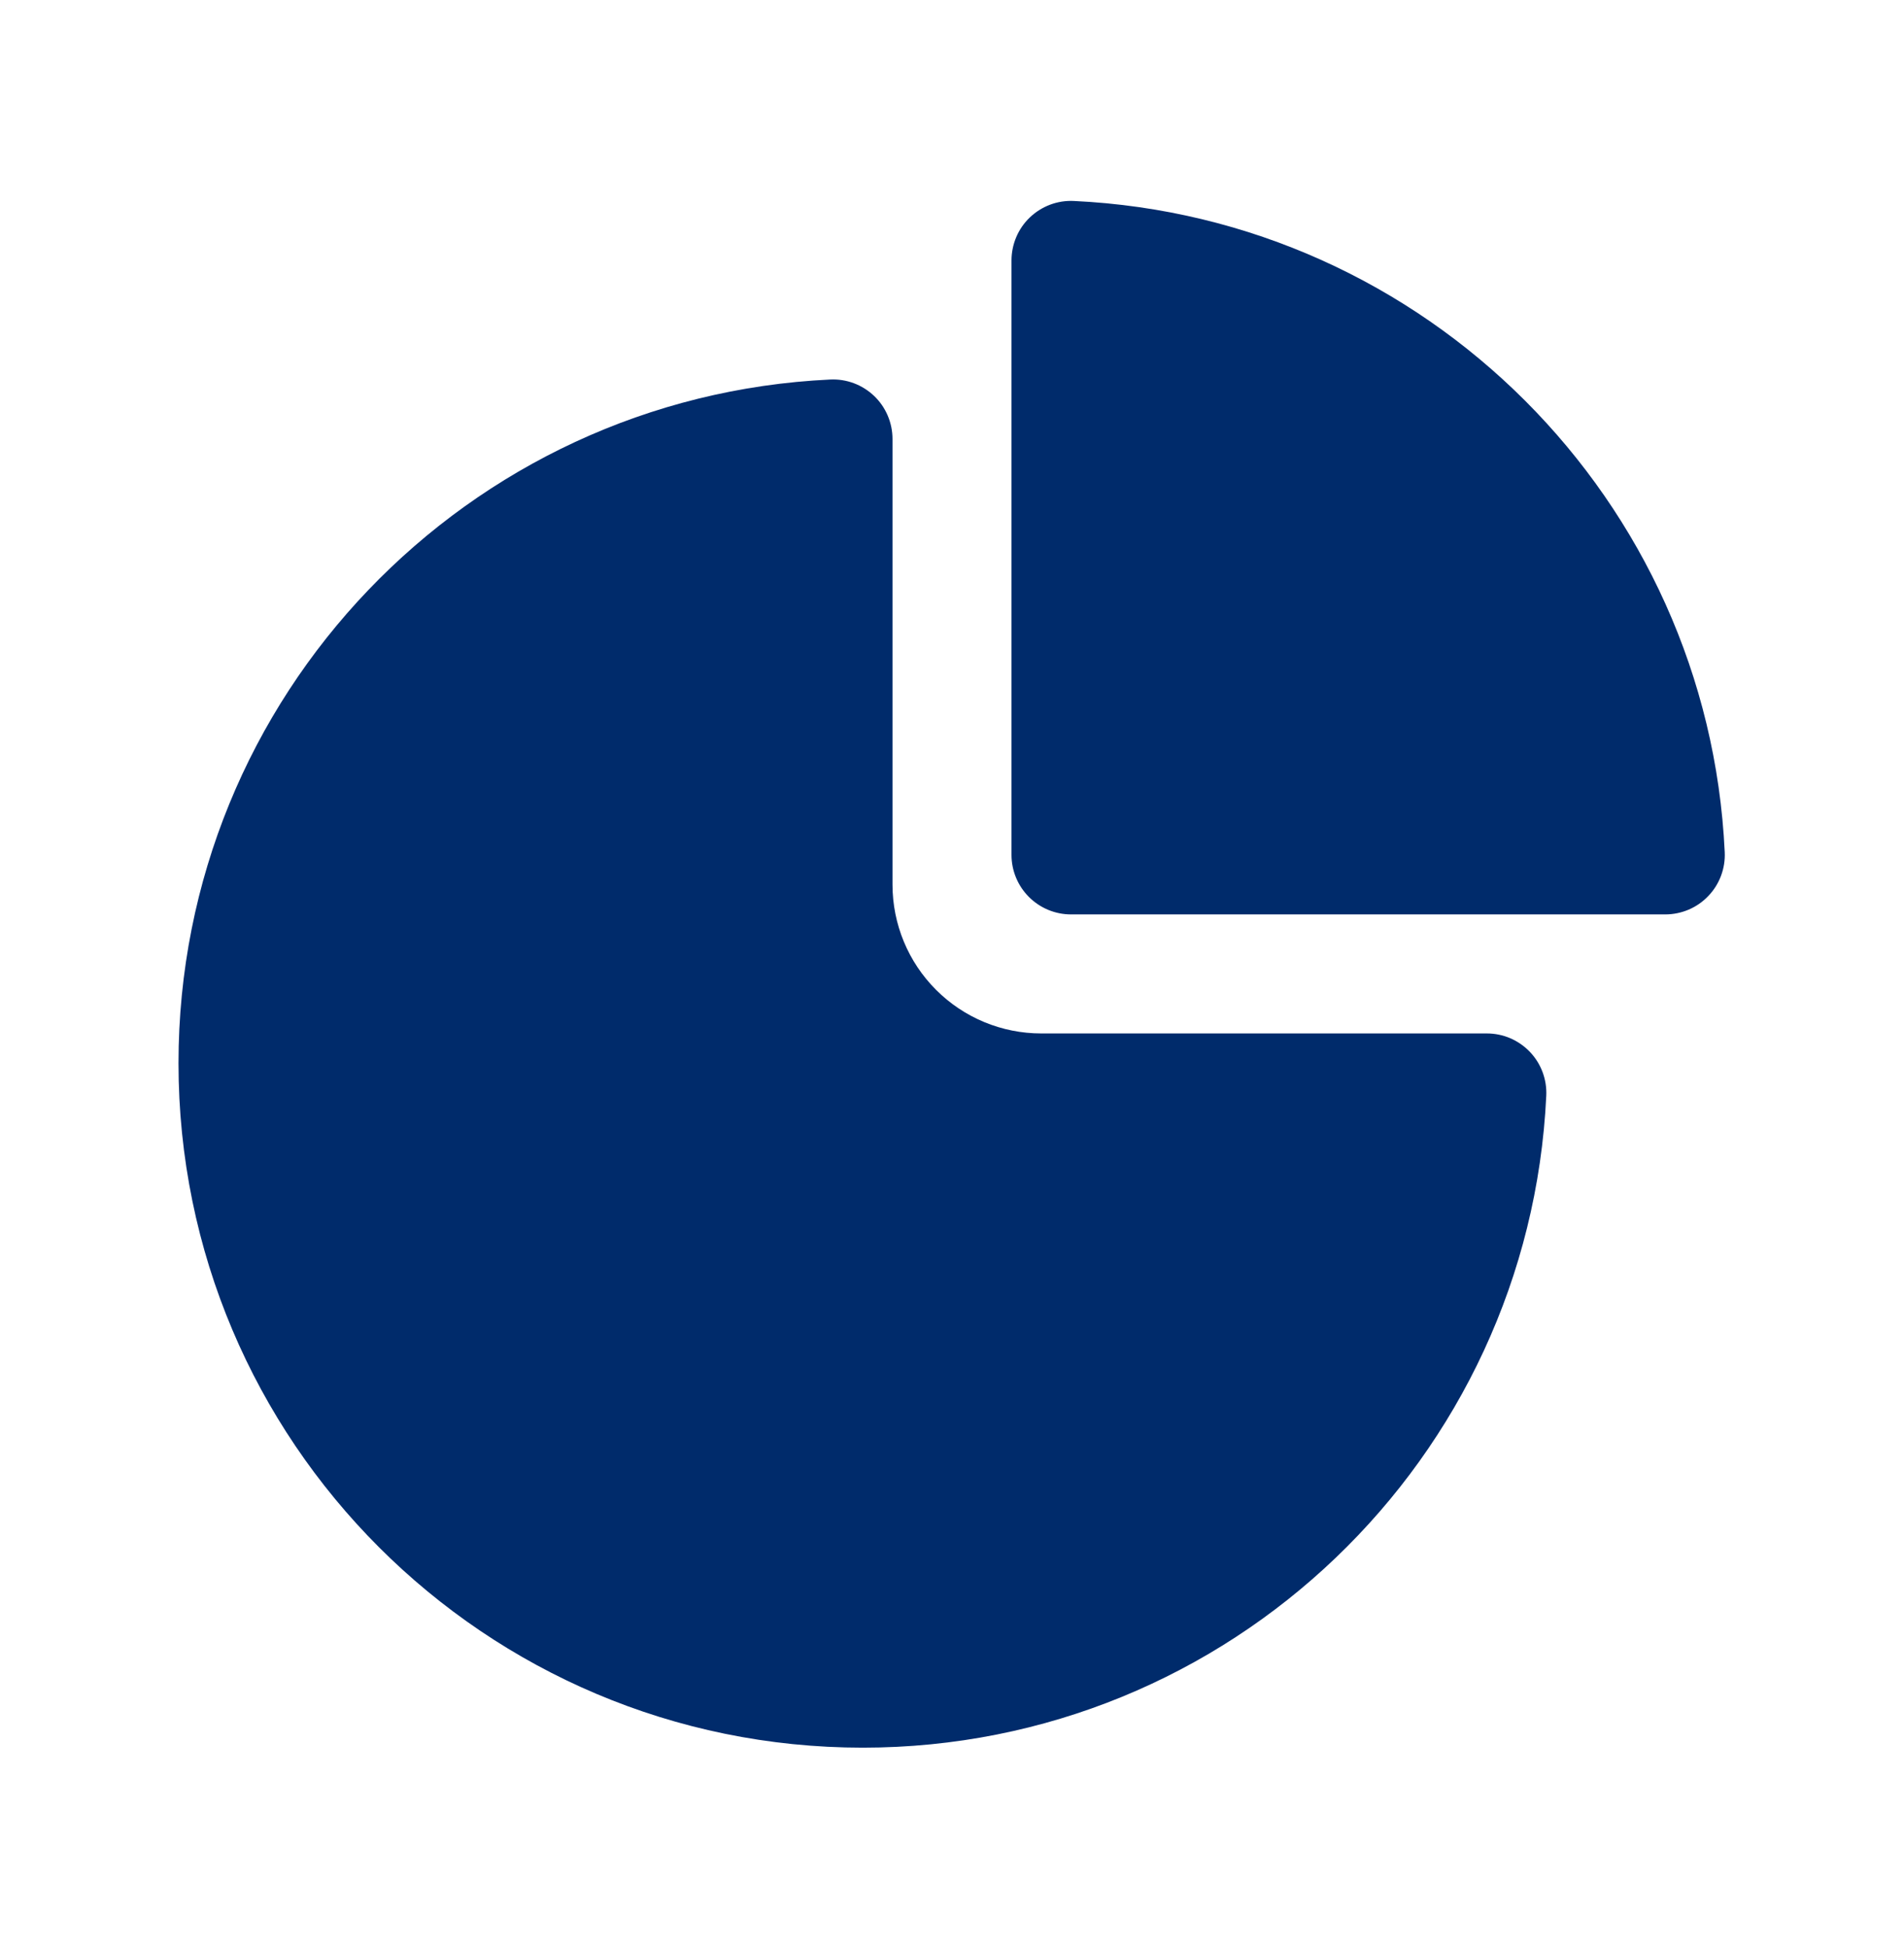 <svg width="44" height="45" viewBox="0 0 44 45" fill="none" xmlns="http://www.w3.org/2000/svg">
<path d="M23.801 5.021C23.936 4.893 24.095 4.793 24.269 4.728C24.443 4.663 24.629 4.634 24.815 4.643C32.949 5.024 39.476 11.551 39.857 19.685C39.866 19.871 39.837 20.057 39.772 20.231C39.707 20.405 39.607 20.565 39.478 20.699C39.35 20.834 39.196 20.941 39.025 21.014C38.854 21.087 38.669 21.125 38.483 21.125H24.75C24.385 21.125 24.036 20.98 23.778 20.722C23.52 20.464 23.375 20.115 23.375 19.75V6.017C23.375 5.83 23.413 5.646 23.486 5.475C23.559 5.304 23.666 5.149 23.801 5.021ZM20.199 9.146C20.334 9.274 20.441 9.429 20.514 9.6C20.587 9.771 20.625 9.955 20.625 10.142V20.438C20.625 21.349 20.987 22.224 21.632 22.868C22.276 23.513 23.151 23.875 24.062 23.875H34.358C34.545 23.875 34.729 23.912 34.9 23.985C35.071 24.059 35.226 24.166 35.354 24.3C35.483 24.435 35.583 24.594 35.648 24.769C35.713 24.943 35.742 25.129 35.733 25.315C35.337 33.699 28.417 40.375 19.938 40.375C11.205 40.375 4.125 33.295 4.125 24.562C4.125 16.081 10.801 9.161 19.185 8.768C19.371 8.759 19.557 8.788 19.731 8.853C19.905 8.918 20.064 9.018 20.199 9.146Z" fill="#002B6B"/>
</svg>
